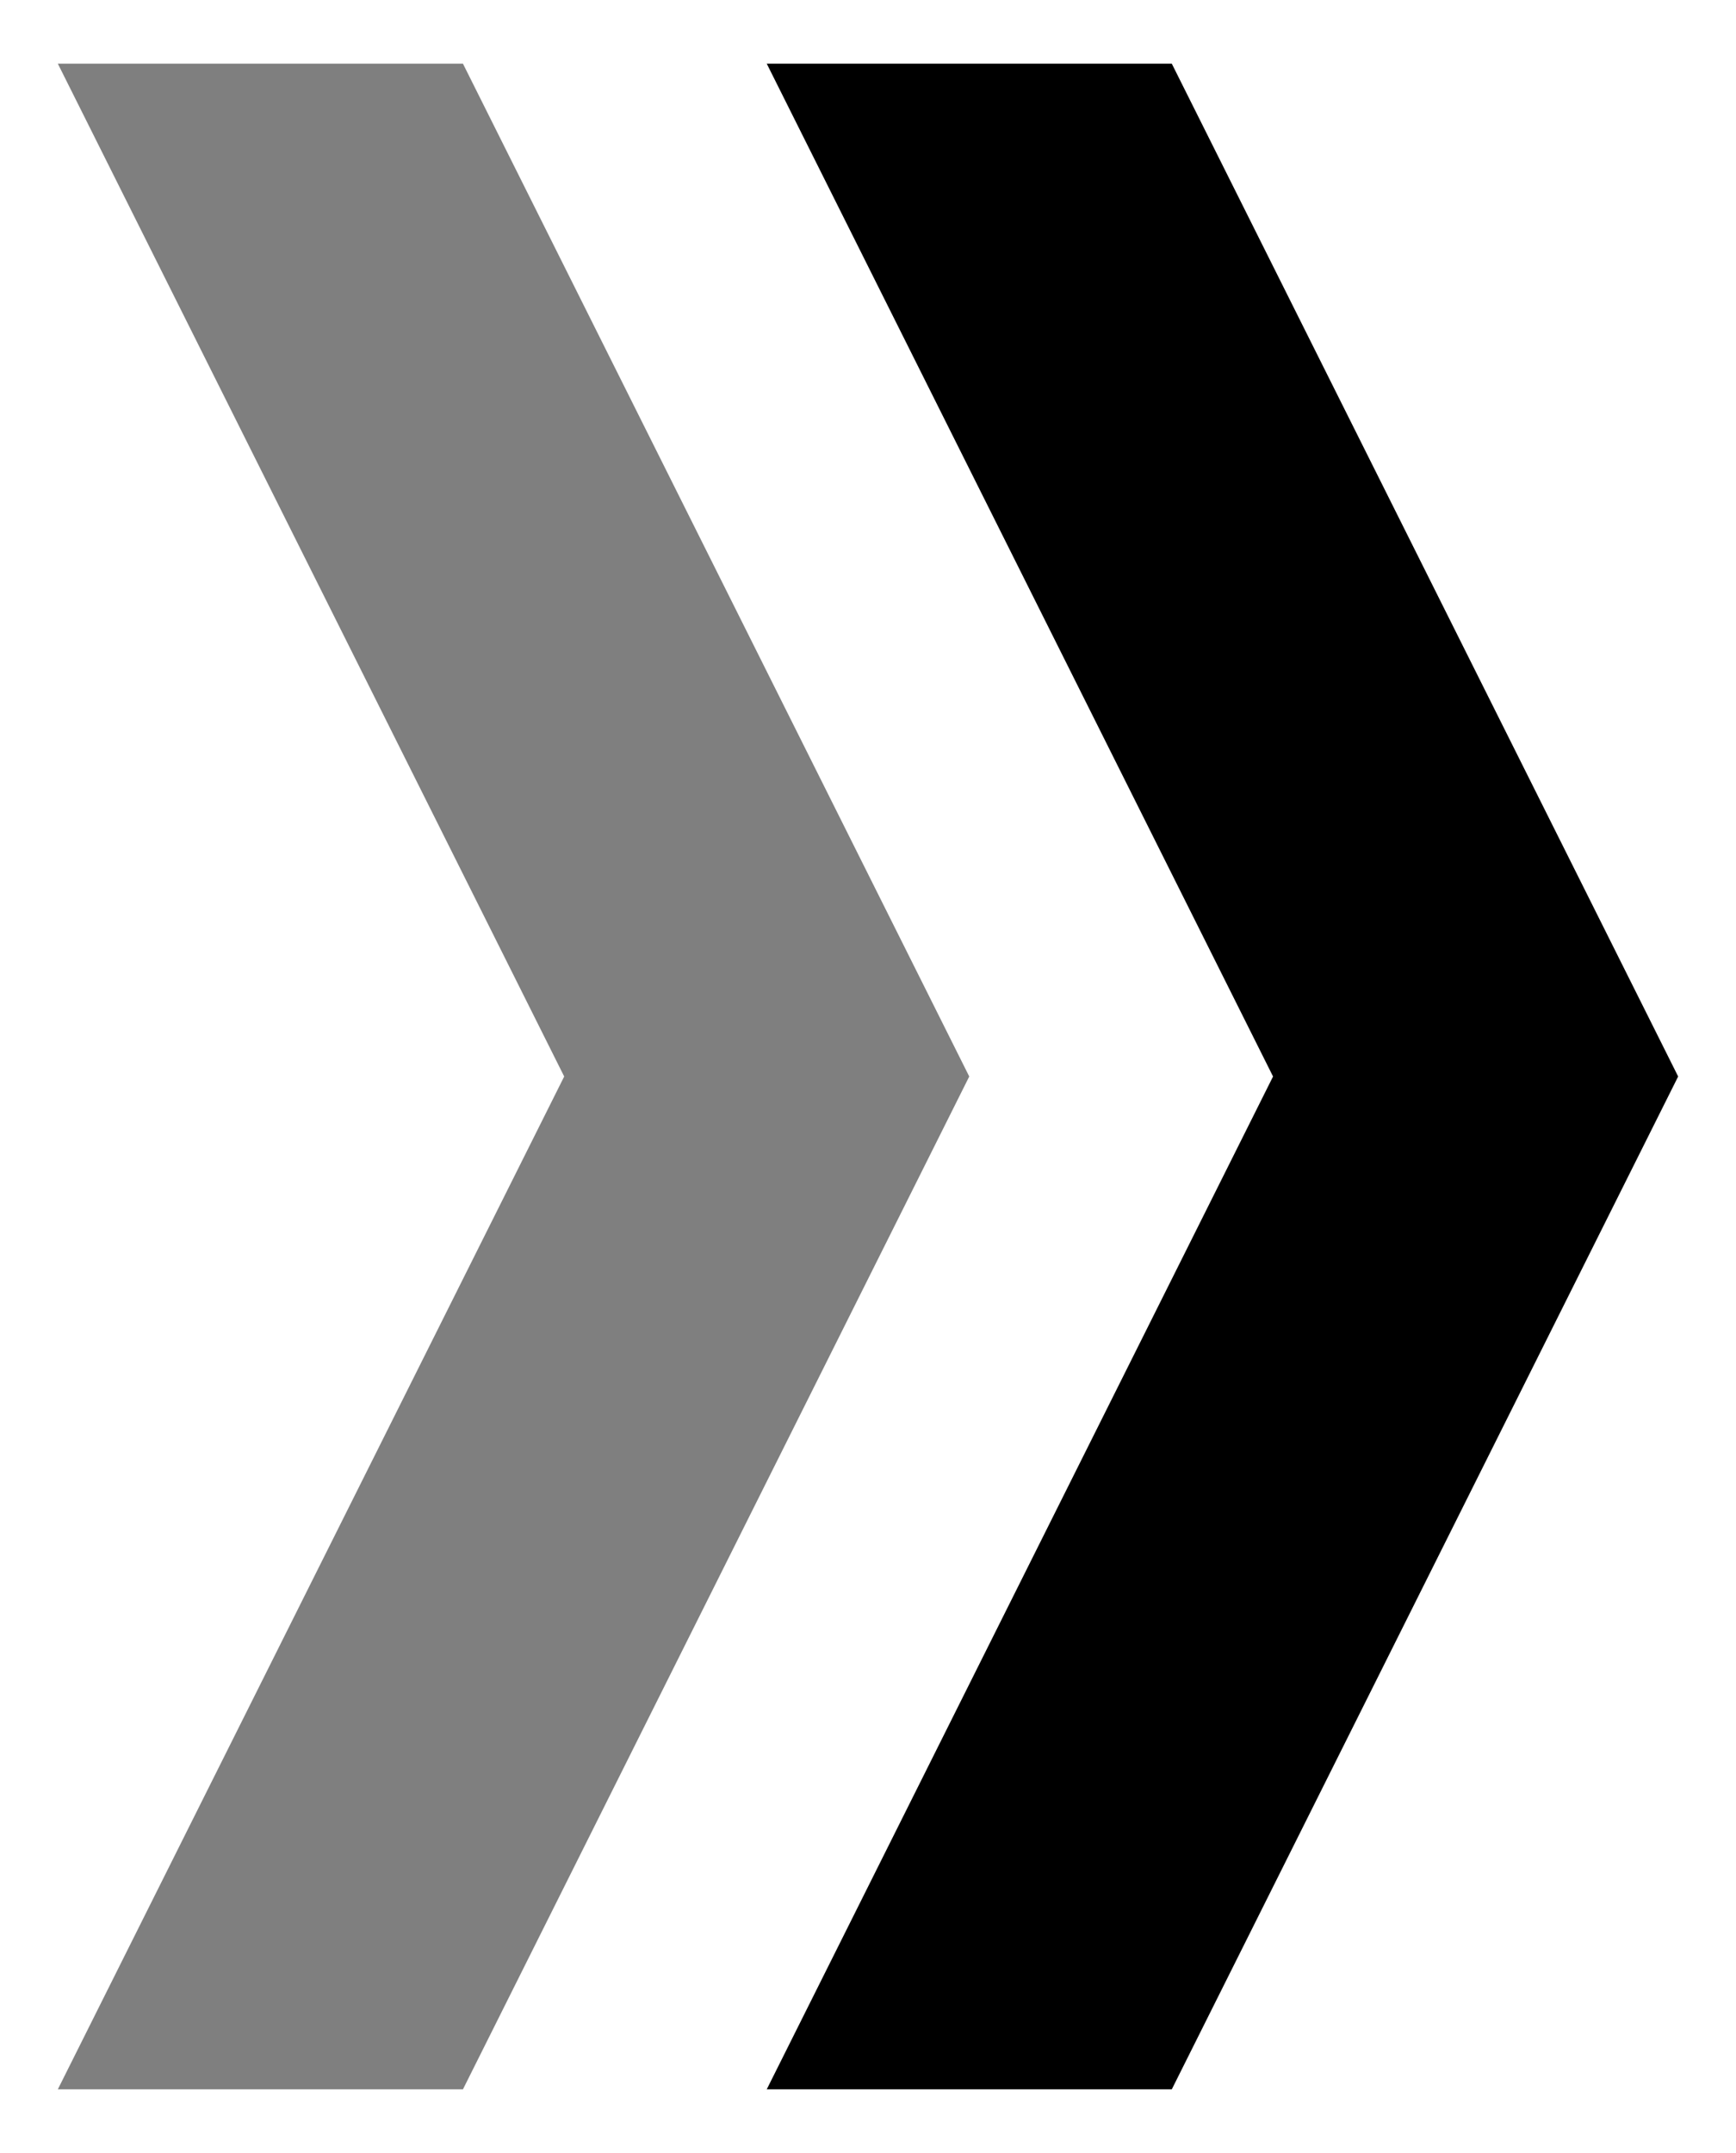 <svg width="25" height="31" viewBox="0 0 25 31" fill="none" xmlns="http://www.w3.org/2000/svg">
<path d="M0.833 30.083L8.125 15.5L0.833 0.917L6.667 0.917L13.958 15.5L6.667 30.083L0.833 30.083Z" fill="black" fill-opacity="0.5"/>
<path d="M11.042 30.083L18.333 15.5L11.042 0.917L16.875 0.917L24.167 15.5L16.875 30.083L11.042 30.083Z" fill="black"/>
</svg>
